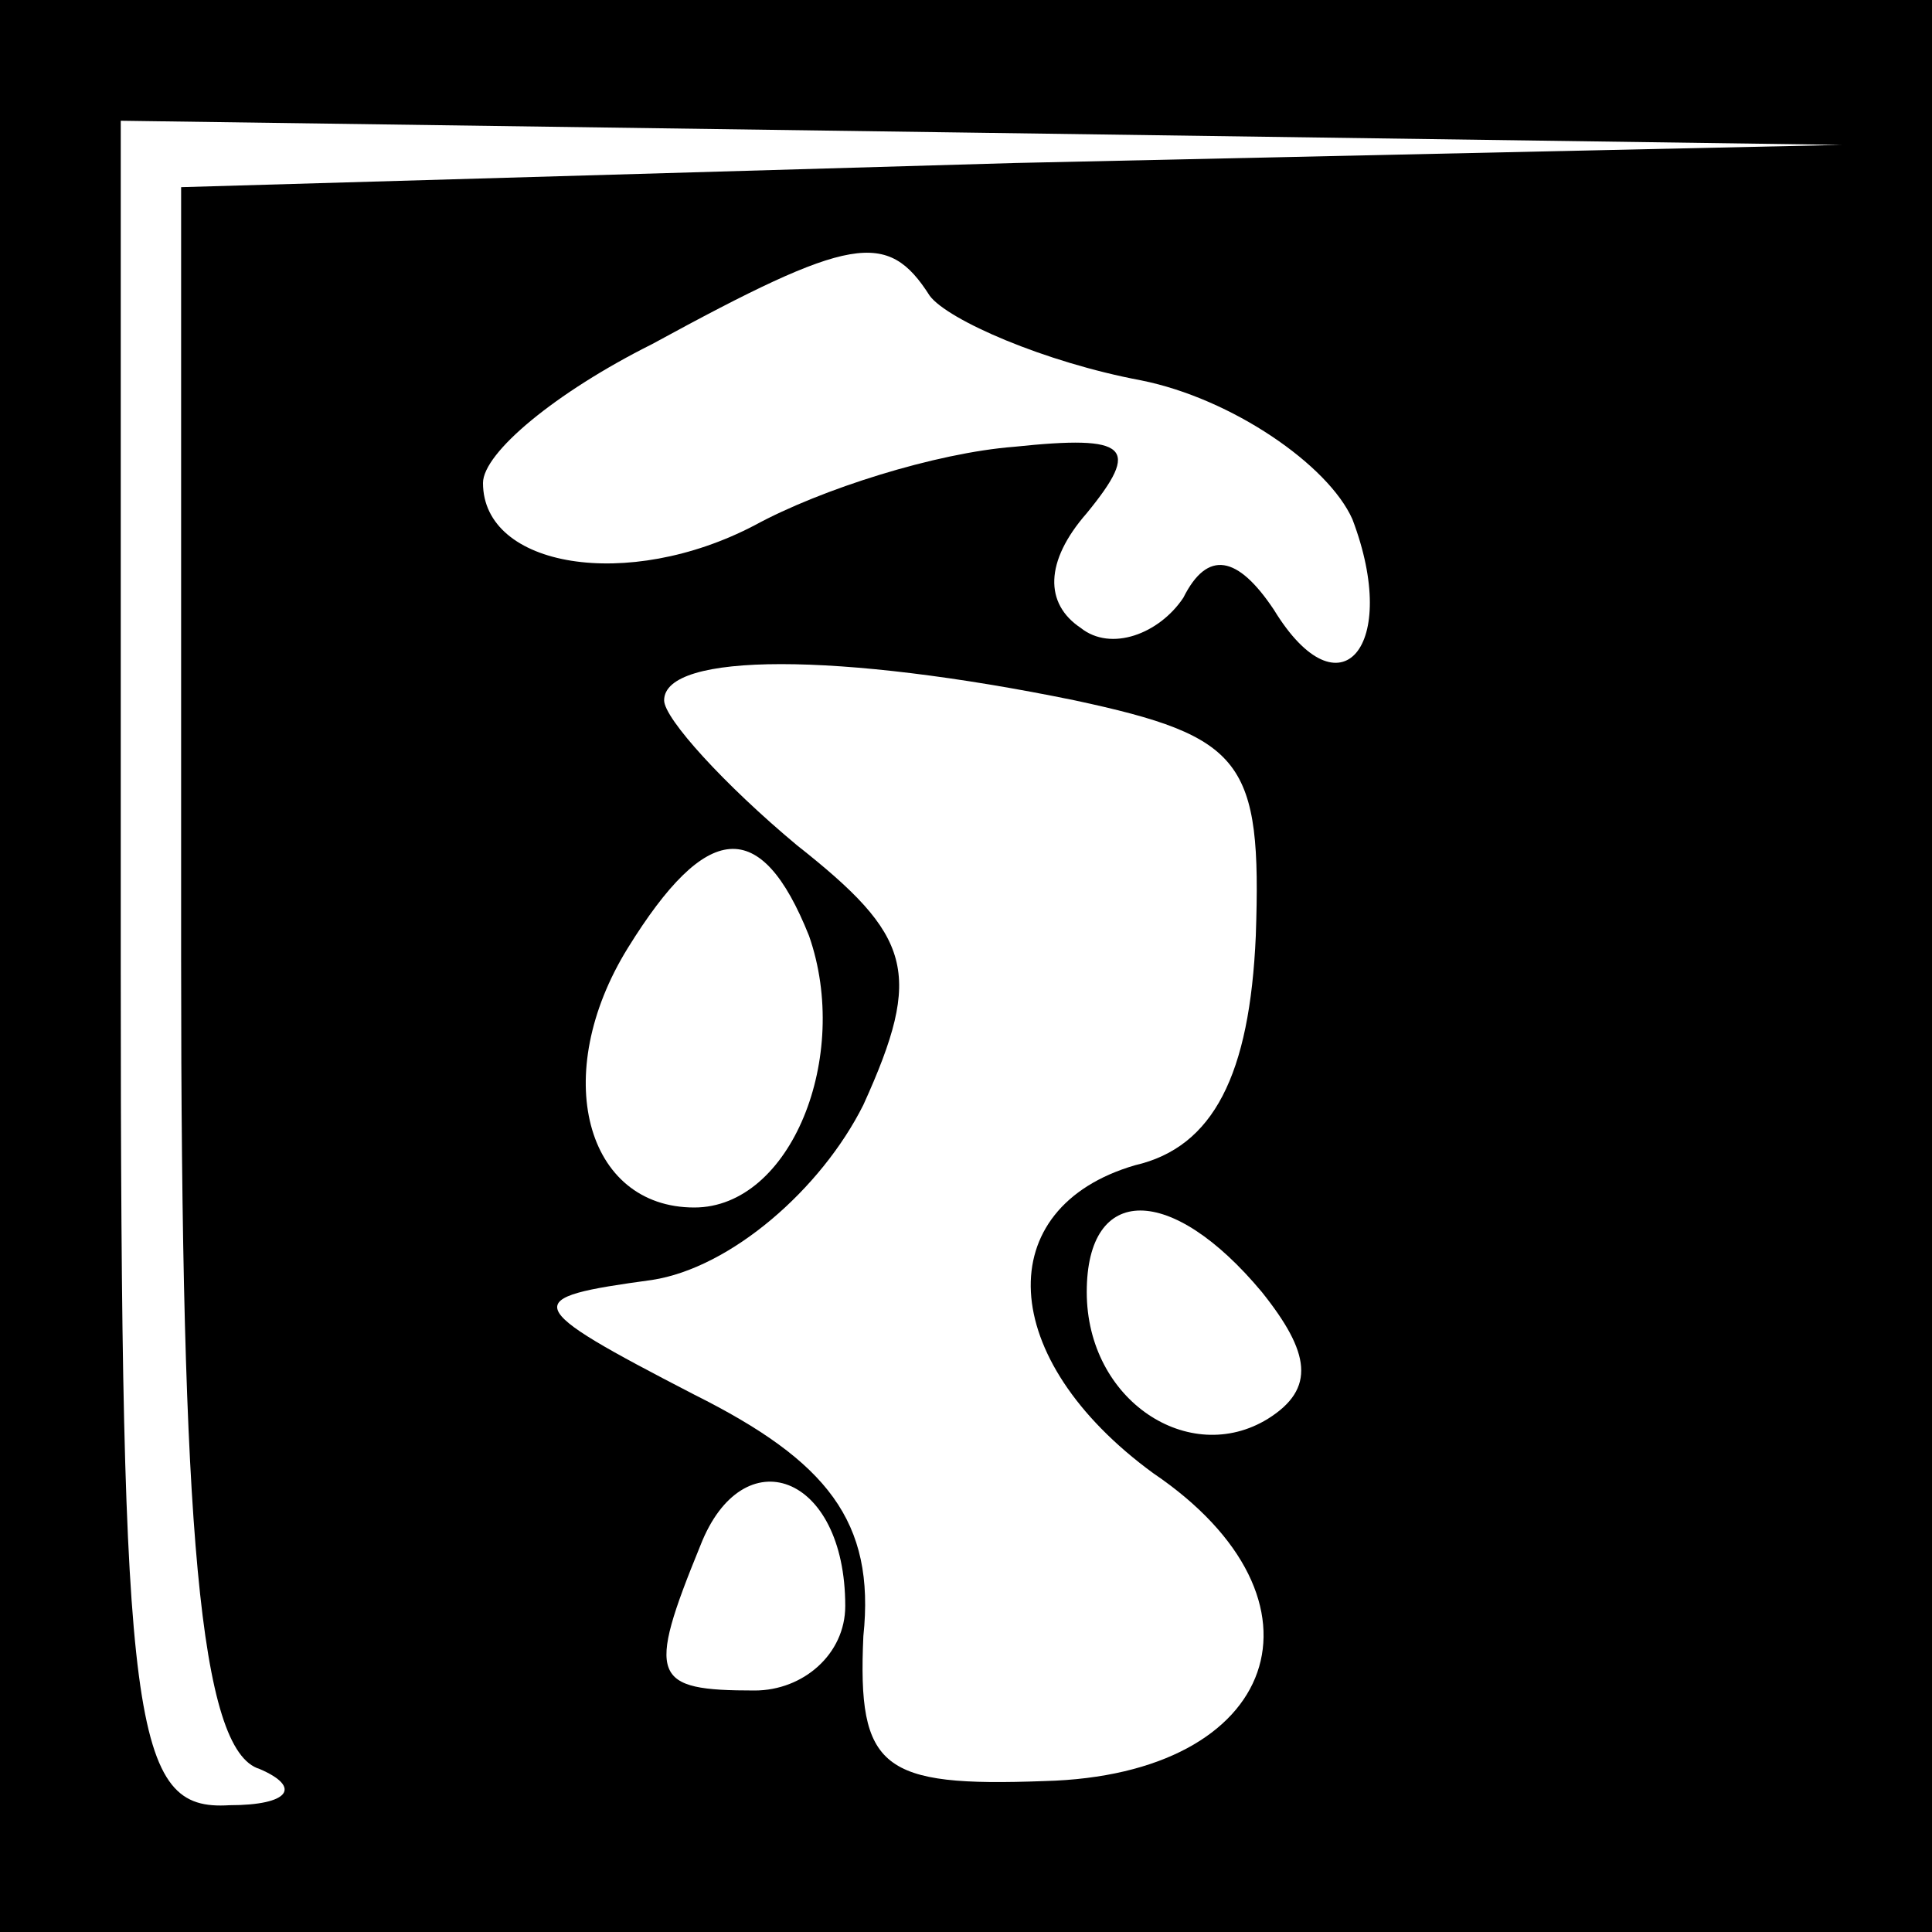 <?xml version="1.0" standalone="no"?>
<!DOCTYPE svg PUBLIC "-//W3C//DTD SVG 20010904//EN"
 "http://www.w3.org/TR/2001/REC-SVG-20010904/DTD/svg10.dtd">
<svg version="1.0" xmlns="http://www.w3.org/2000/svg"
 width="32pt" height="32pt" viewBox="0 0 32 32"
 preserveAspectRatio="xMidYMid meet">
<rect x="0" y="0" width="32" height="32" fill="#808080" stroke="none"/>
<g transform="translate(0,32) scale(0.1,-0.1)"
fill="#000000" stroke="none">
<path fill="#000000" stroke="none" d="M0 160 l0 -160 160 0 160 0 0 160 0
160 -160 0 -160 0 0 -160z"/>
<path fill="#ffffff" stroke="none" d="M168 293 l-138 -4 0 -128 c0 -94 3
-131 13 -134 7 -3 5 -6 -5 -6 -16 -1 -18 12 -18 139 l0 140 143 -2 142 -2
-137 -3z"/>
<path fill="#ffffff" stroke="none" d="M154 271 c3 -4 19 -11 35 -14 15 -3 31
-14 35 -23 8 -21 -2 -33 -13 -15 -6 9 -11 10 -15 2 -4 -6 -12 -9 -17 -5 -6 4
-6 11 1 19 9 11 7 13 -12 11 -13 -1 -32 -7 -43 -13 -21 -11 -45 -7 -45 7 0 5
12 15 28 23 33 18 39 19 46 8z"/>
<path fill="#ffffff" stroke="none" d="M178 204 c28 -6 31 -10 30 -39 -1 -23
-7 -35 -20 -38 -24 -7 -23 -32 3 -51 31 -21 21 -50 -18 -51 -27 -1 -31 2 -30
24 2 19 -6 29 -28 40 -29 15 -29 16 -7 19 13 2 28 15 35 29 10 22 8 28 -11 43
-12 10 -22 21 -22 24 0 8 29 8 68 0z"/>
<path fill="#ffffff" stroke="none" d="M134 165 c7 -20 -3 -45 -19 -45 -18 0
-24 22 -11 43 13 21 22 22 30 2z"/>
<path fill="#ffffff" stroke="none" d="M209 106 c8 -10 9 -16 1 -21 -13 -8
-30 3 -30 21 0 18 14 18 29 0z"/>
<path fill="#ffffff" stroke="none" d="M140 54 c0 -8 -7 -14 -15 -14 -17 0
-18 2 -9 24 7 18 24 12 24 -10z"/>
</g>
</svg>
